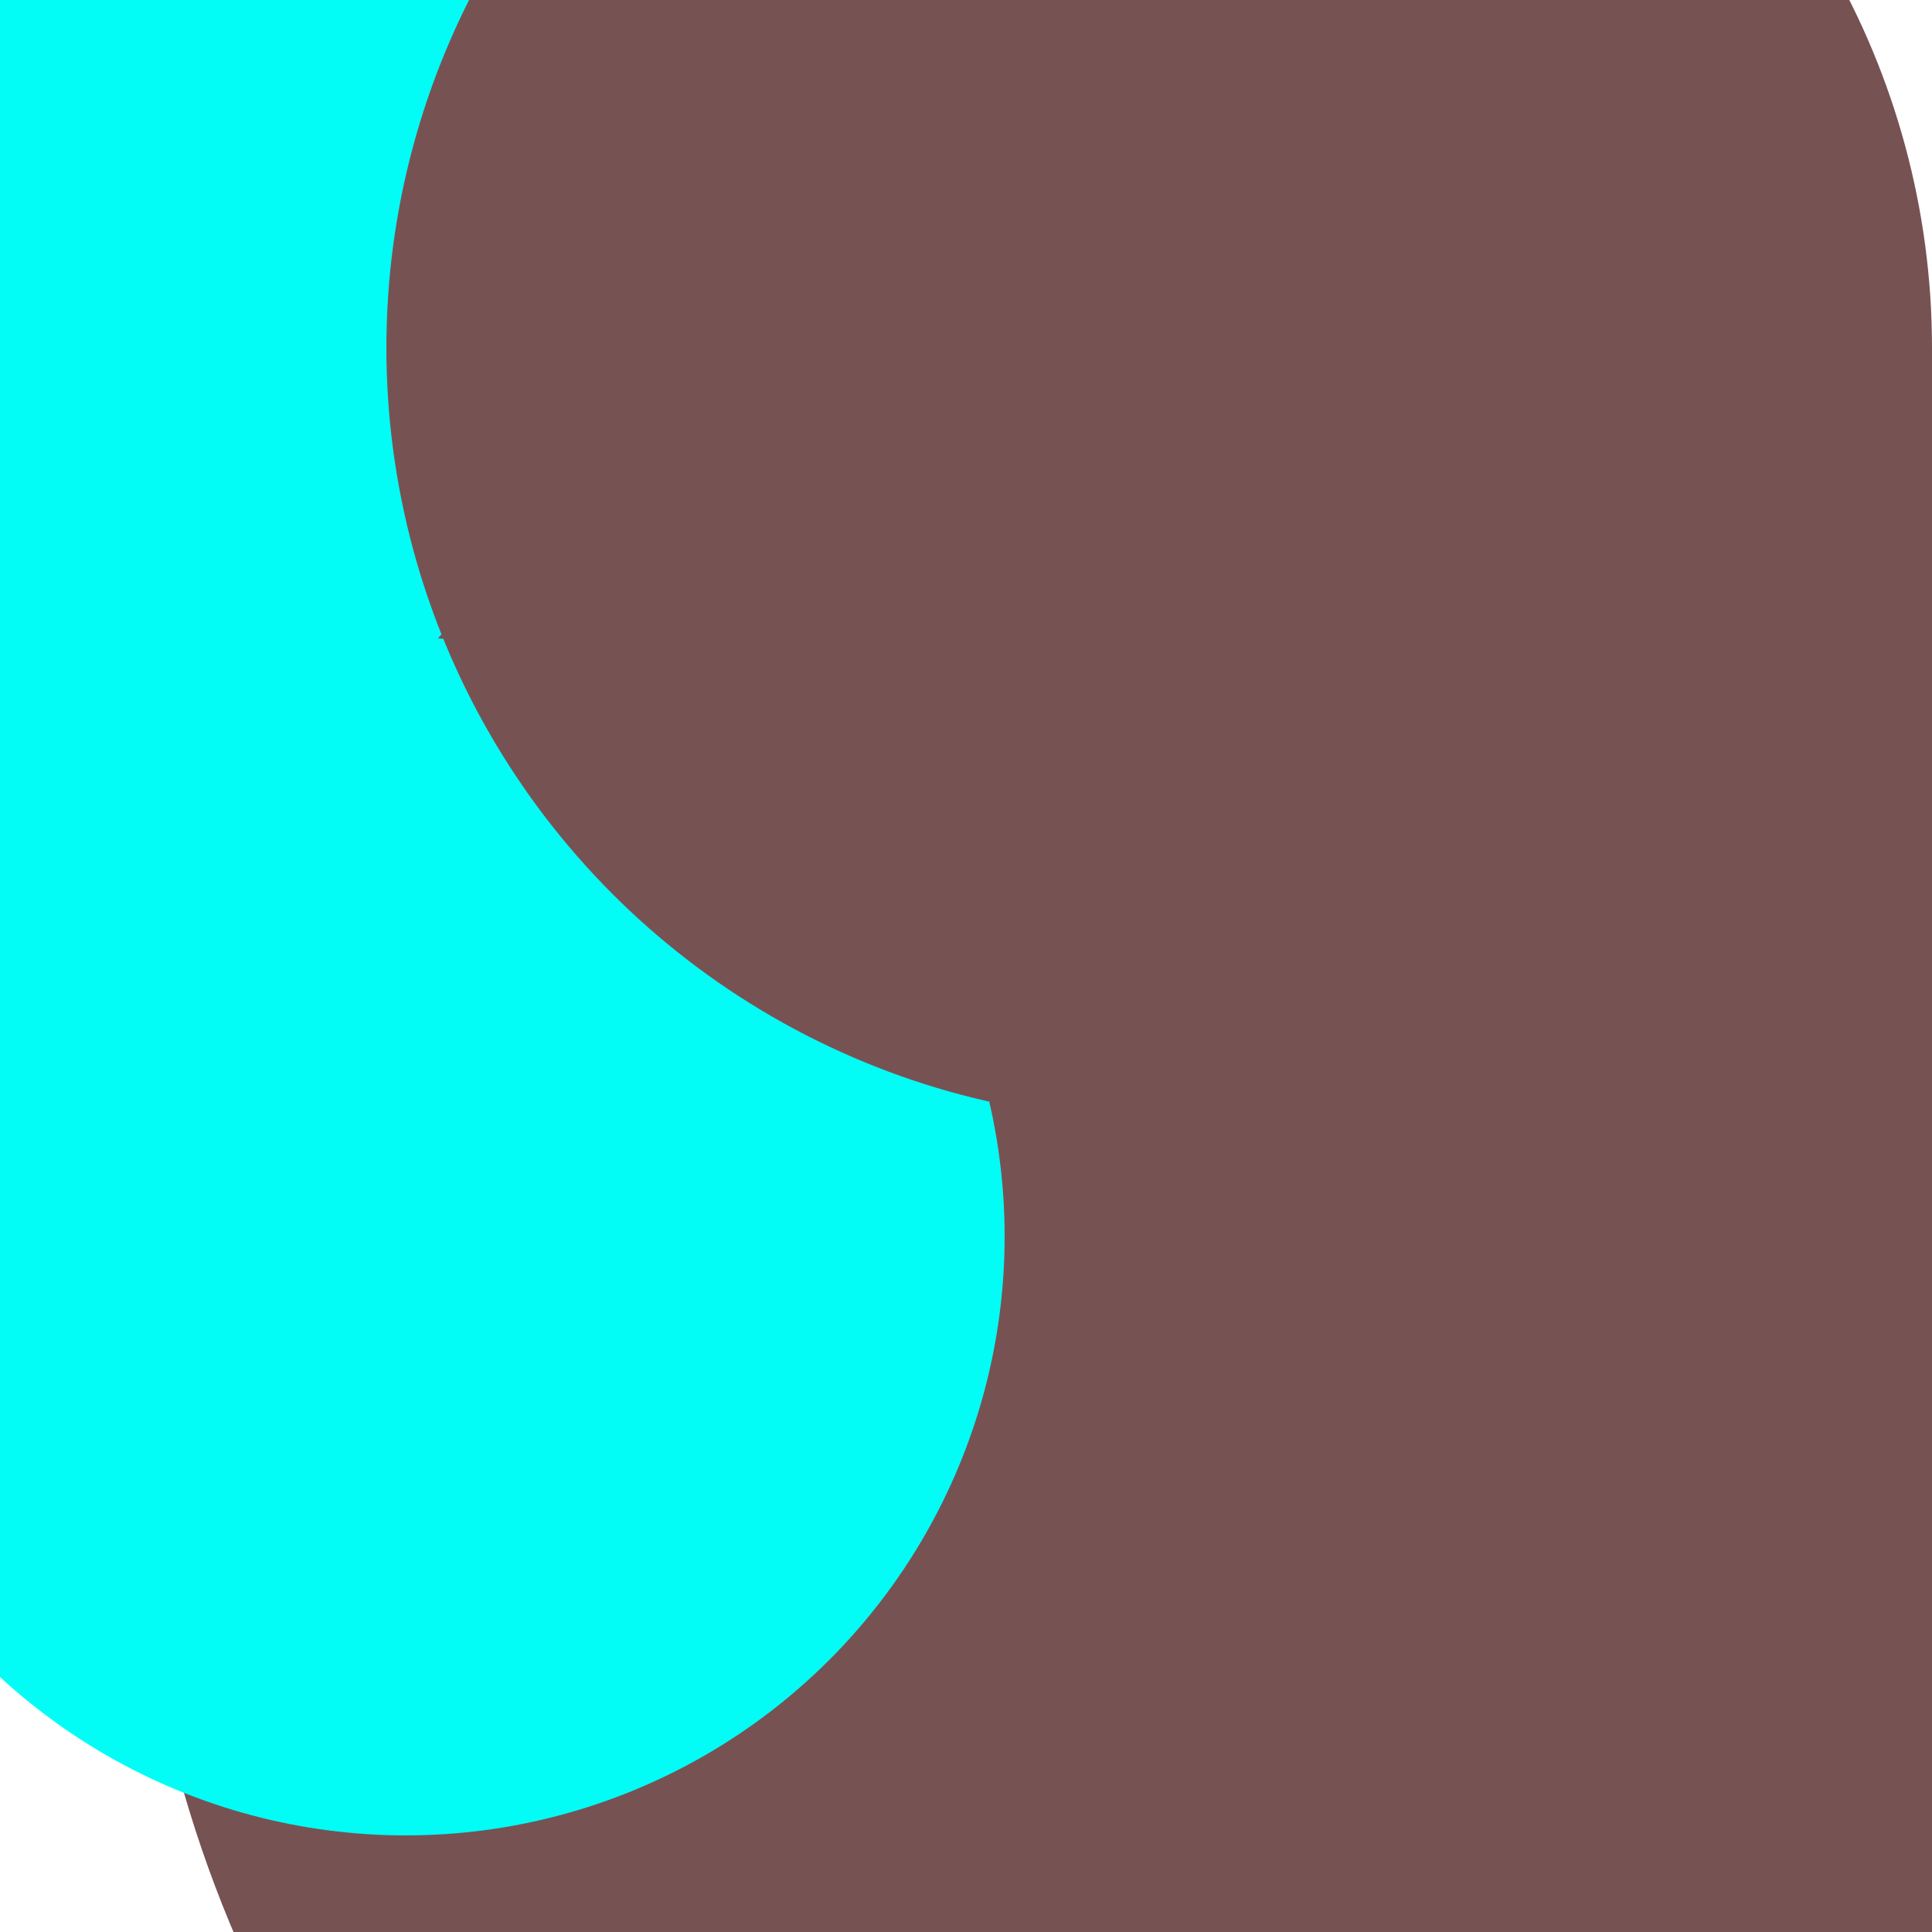 <svg xmlns="http://www.w3.org/2000/svg" preserveAspectRatio="xMinYMin meet" viewBox="0 0 777 777"><defs><filter id="f0" width="300%" height="300%" x="-100%" y="-100%"><feGaussianBlur in="SourceGraphic" stdDeviation="155"/></filter><filter id="f1" width="300%" height="300%" x="-100%" y="-100%"><feGaussianBlur in="SourceGraphic" stdDeviation="700"/></filter></defs><rect width="100%" height="100%" fill="#fff" /><circle cx="16%" cy="15%" r="49%" filter="url(#f1)" fill="#01fdf6"></circle><circle cx="71%" cy="75%" r="64%" filter="url(#f1)" fill="#775253"></circle><circle cx="10%" cy="10%" r="5%" filter="url(#f0)" fill="#01fdf6"></circle><circle cx="10%" cy="60%" r="17%" filter="url(#f0)" fill="#01fdf6"></circle><circle cx="75%" cy="16%" r="21%" filter="url(#f0)" fill="#0e103d"></circle><circle cx="21%" cy="64%" r="31%" filter="url(#f0)" fill="#01fdf6"></circle><circle cx="60%" cy="18%" r="40%" filter="url(#f0)" fill="#775253"></circle></svg>